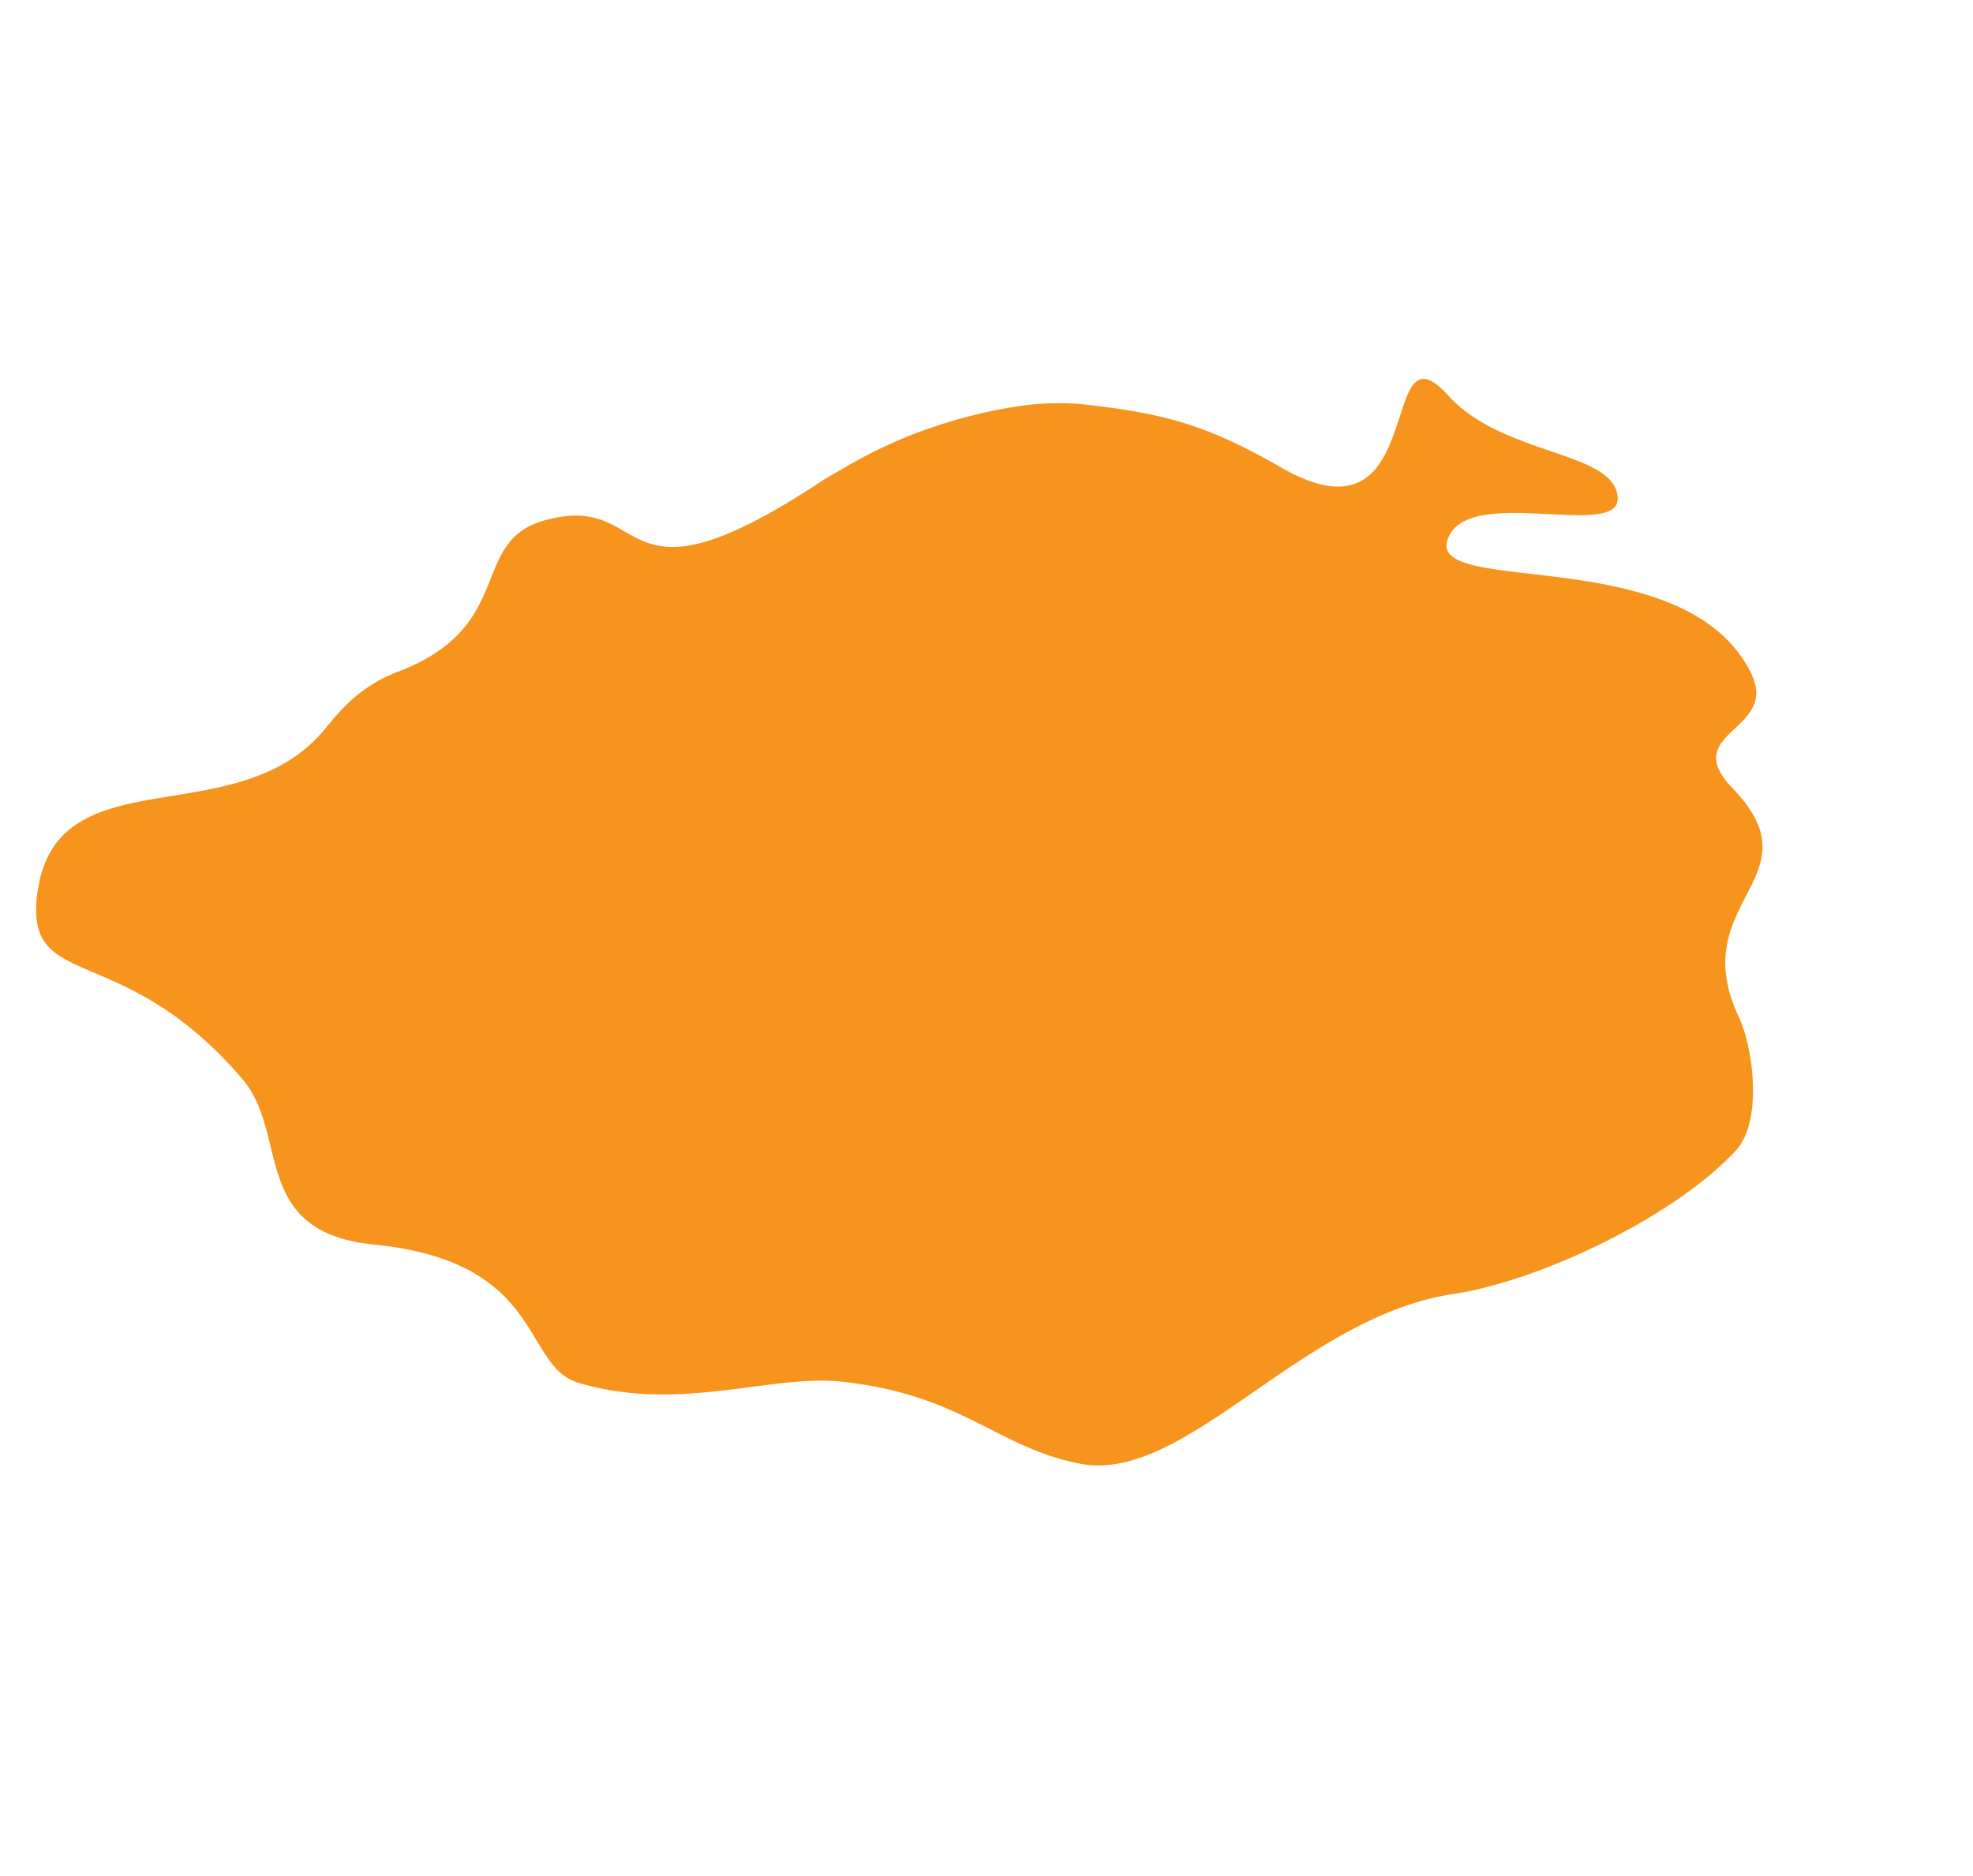 <svg xmlns="http://www.w3.org/2000/svg" width="367.101" height="349.034" viewBox="0 0 367.101 349.034">
  <g id="Group_1055" data-name="Group 1055" transform="translate(774.521 1210.902) rotate(163)">
    <path id="Path_500" data-name="Path 500" d="M181.058,217.273c-25.87-12.336-61.056,1.486-75.223-12.652-11.229-11.206-10.905-22.838-28.227-37.45-10.2-8.608-28.327-12.059-40.762-27.262-6.942-8.487,7.522-22.089-17.134-42.565-17.864-14.834-1.541-25.738-3.072-39.2C12.724,23.724-8.143,22.283,4.314,8.171c17-19.256,35.6,10.241,59.474,5.079,4.091-.885,10.189-3.874,19.245-1.757,23.157,5.414,24.327-12.828,38.453-8.061,19.765,6.67-.228,22.248,46.416,22.733,1.728.018,3.463.213,5.194.3a91.106,91.106,0,0,1,9.718,1.135,77.972,77.972,0,0,1,7.76,1.711,91.6,91.6,0,0,1,15.046,5.437,50.673,50.673,0,0,1,12.038,7.734c10.6,9.162,15.918,15.263,22.827,29.376,14.147,28.9,30.461-13.432,33.263,6.254,2.151,15.115,19.779,25.741,15.6,33.316-3.885,7.045-20.747-16.263-29.766-11.677-12.608,6.411,35.854,24.785,32,52.74-1.653,11.991-17.37,1.33-14.815,15.9,3.993,22.776-19.152,12.284-22.828,35.784-1.026,6.566-7.26,18.673-14.3,20.353C223.372,228.4,195.833,224.318,181.058,217.273Z" transform="translate(435.122 1229.99) rotate(163)" fill="#f7941d"/>
  </g>
</svg>
